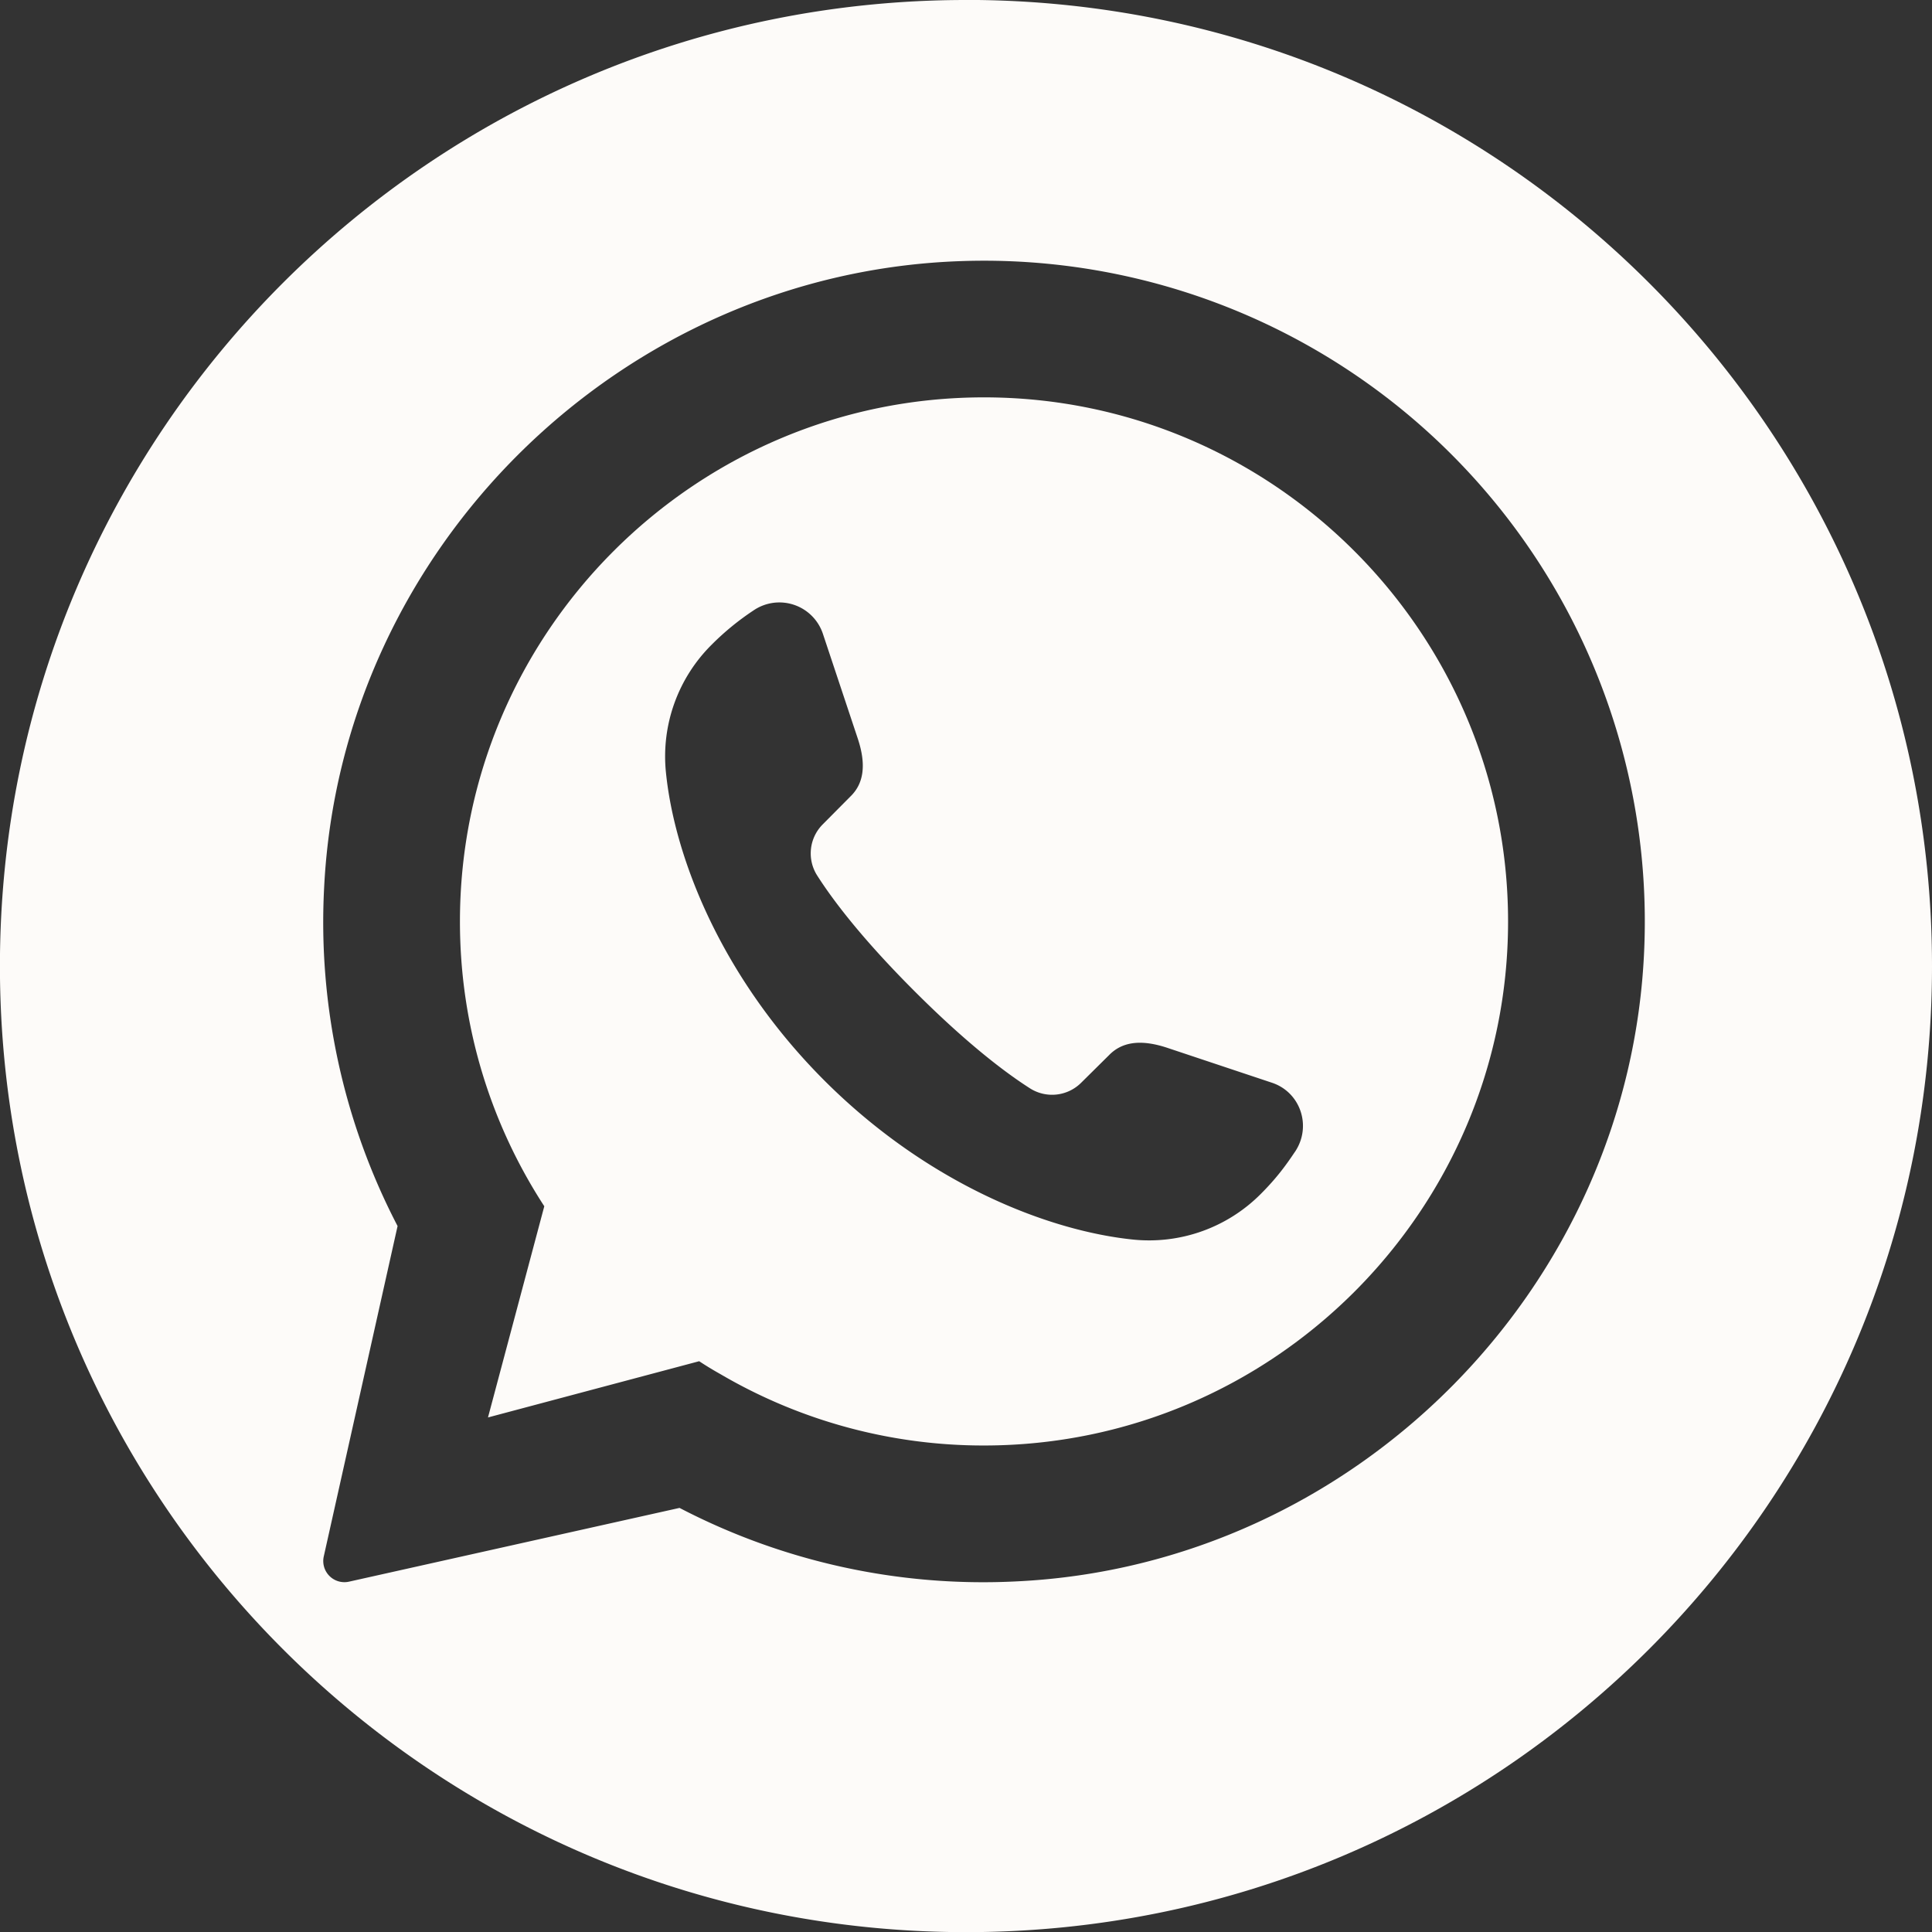 <svg xmlns="http://www.w3.org/2000/svg" width="27.417" height="27.418" viewBox="739.497 997.298 27.417 27.418"><rect x="739.497" y="997.298" width="27.417" height="27.418" fill="#333333" stroke="none"/><g data-name="CompositeLayer"><path d="M753.46 1002.937c-4.099 0-7.436 3.337-7.436 7.438 0 1.49.44 2.877 1.197 4.041l-.799 2.997 2.997-.798c.097.064.197.125.301.183a7.38 7.38 0 0 0 3.74 1.013c4.101 0 7.438-3.337 7.438-7.436 0-4.1-3.337-7.438-7.437-7.438m4.41 10.71c-.13.195-.265.377-.482.594a2.235 2.235 0 0 1-1.81.648c-1.203-.123-2.91-.787-4.379-2.253-1.469-1.468-2.133-3.176-2.253-4.38a2.232 2.232 0 0 1 .648-1.808 3.78 3.78 0 0 1 .593-.486.651.651 0 0 1 .986.328l.492 1.478c.137.404.076.661-.1.832l-.393.396a.583.583 0 0 0-.077.73c.217.34.626.885 1.378 1.637.752.752 1.296 1.16 1.637 1.378a.584.584 0 0 0 .729-.078l.396-.392c.172-.176.428-.237.833-.101l1.478.493c.409.136.57.625.324.985" fill="#fdfbf9" fill-rule="evenodd" data-name="Trazado 35"/><path d="M753.206 997.298c-7.572 0-13.71 6.138-13.71 13.709s6.138 13.71 13.71 13.71c7.571 0 13.708-6.139 13.708-13.71 0-7.571-6.137-13.71-13.708-13.71m.704 22.443a9.325 9.325 0 0 1-4.769-1.043h-.002l-4.692 1.047a.3.3 0 0 1-.356-.356l1.048-4.691a9.339 9.339 0 0 1-1.042-4.808c.242-4.822 4.227-8.73 9.052-8.886a9.376 9.376 0 0 1 9.682 9.744c-.186 4.815-4.107 8.77-8.921 8.993" fill="#fdfbf9" fill-rule="evenodd" data-name="Trazado 36"/></g></svg>